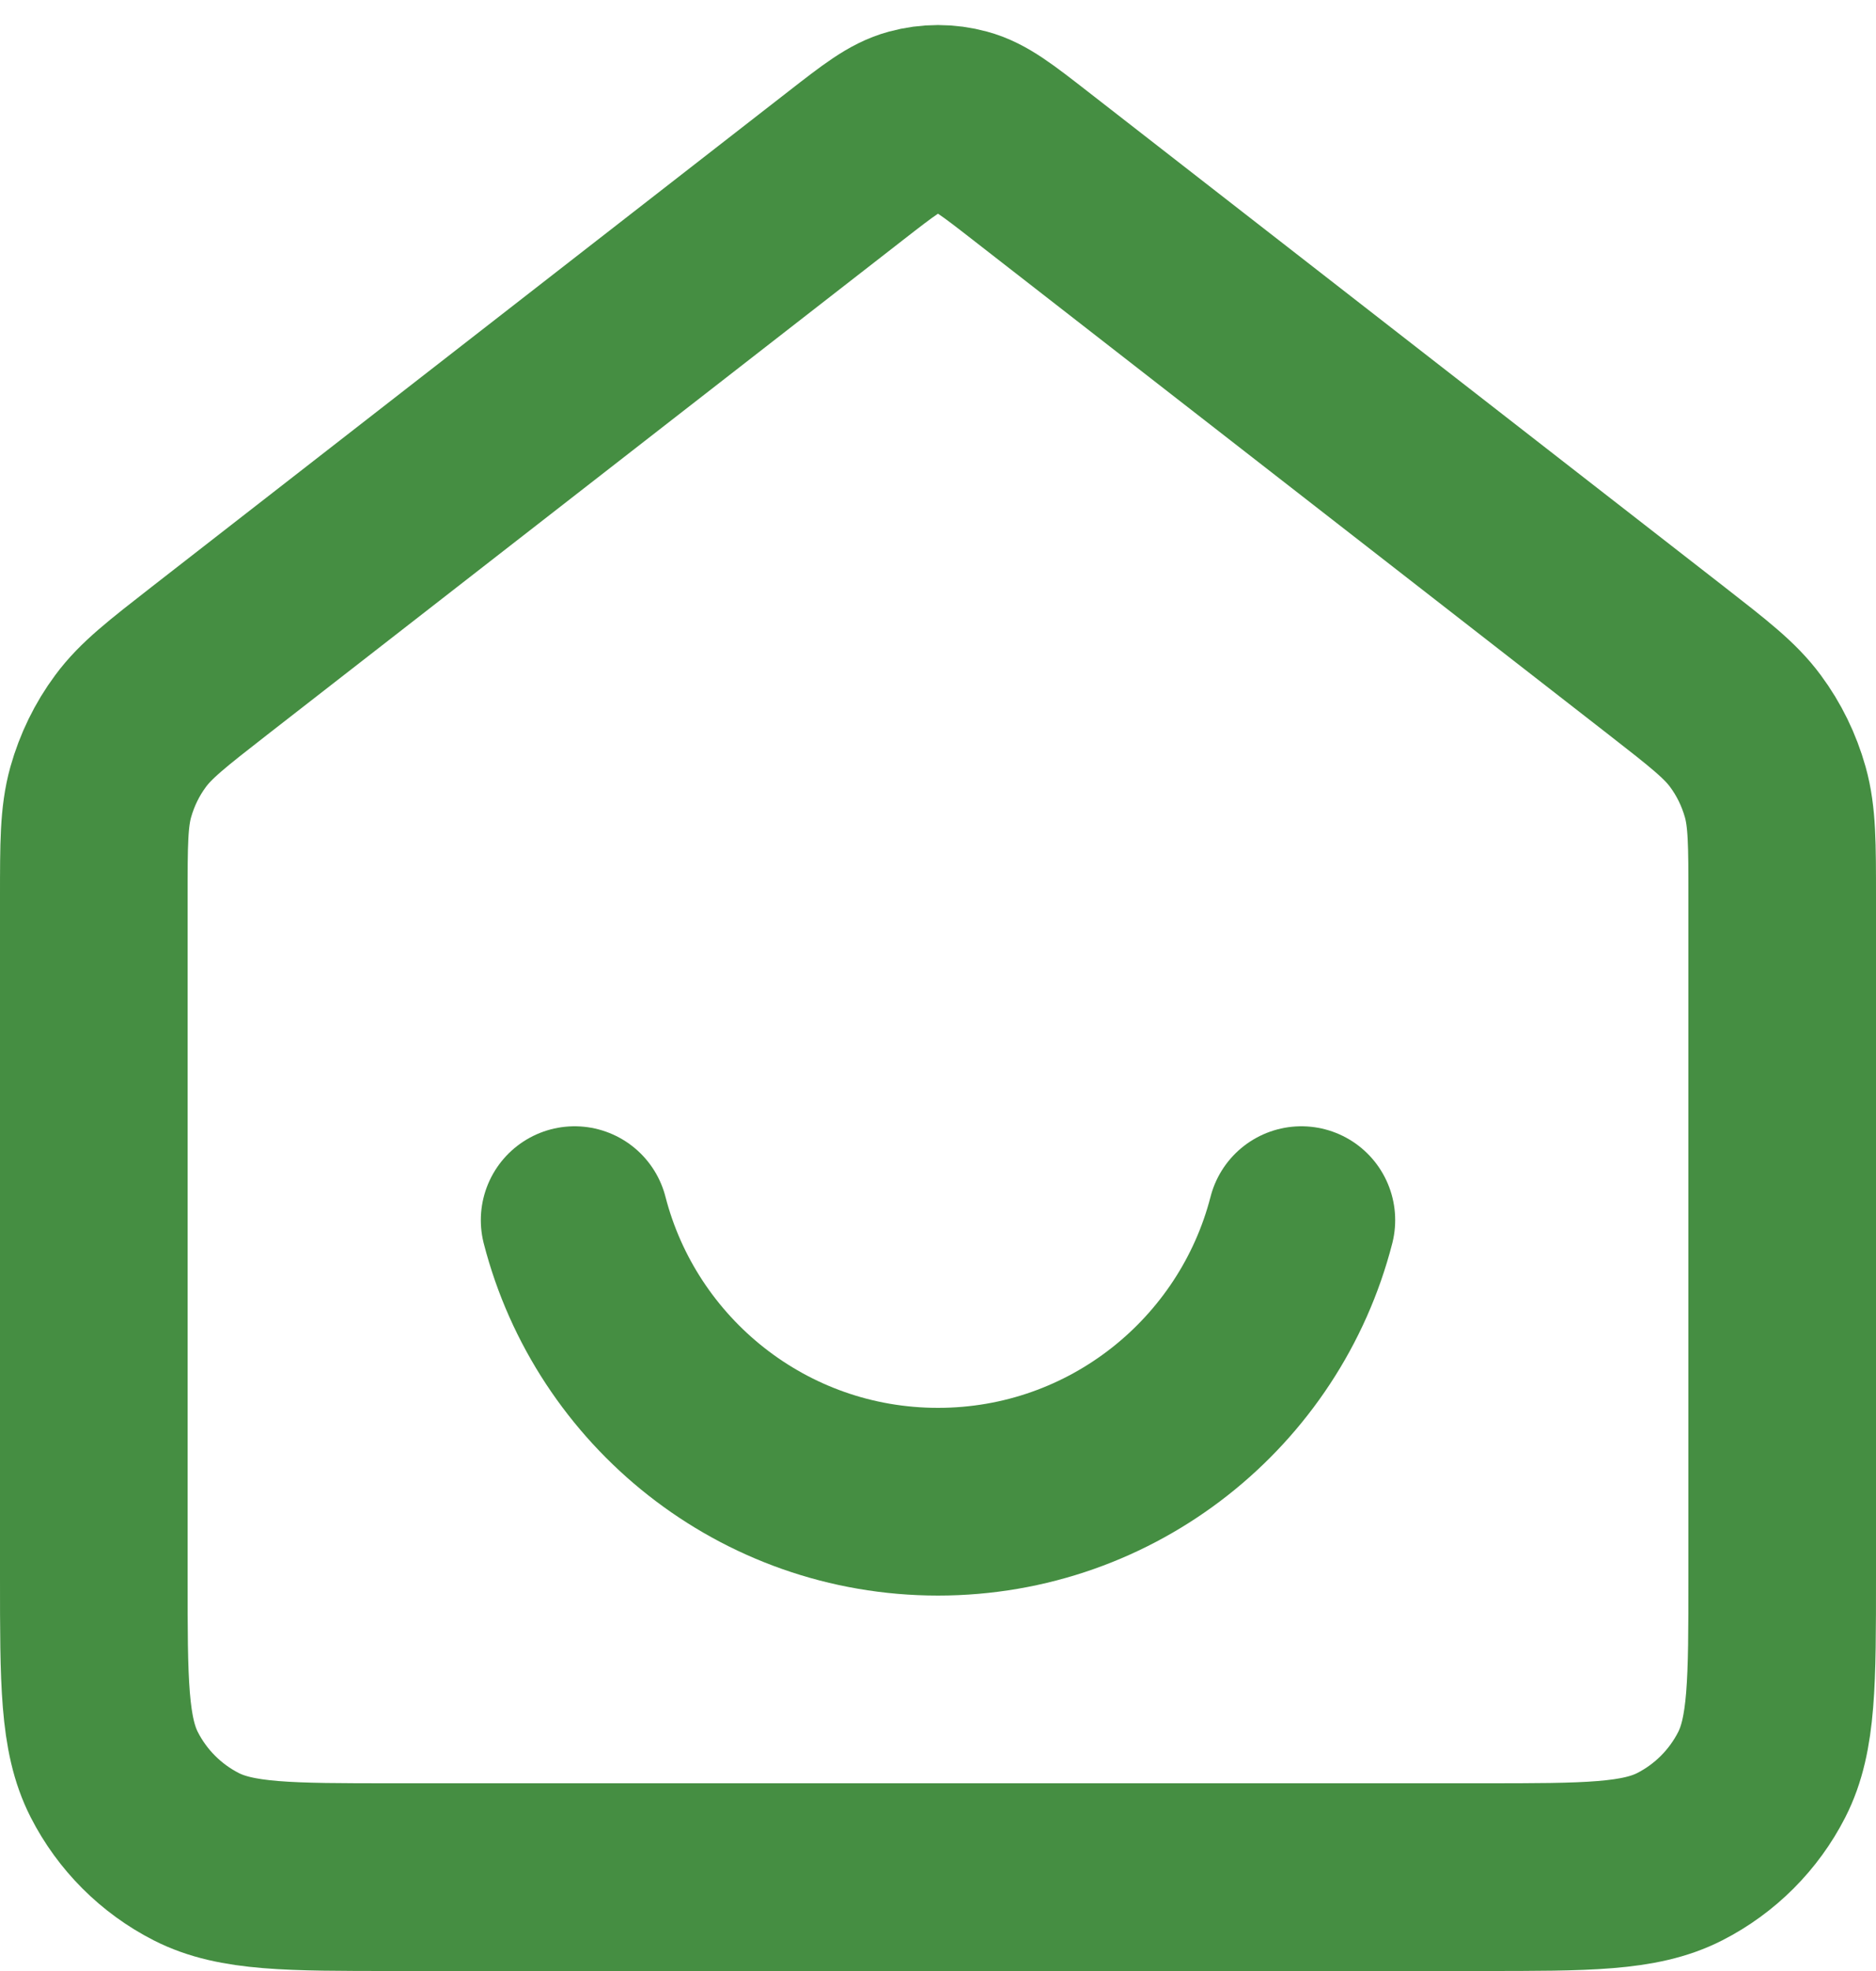 <svg width="20" height="21" viewBox="0 0 20 21" fill="none" xmlns="http://www.w3.org/2000/svg">
<path d="M6.126 13C6.57 14.725 8.136 16 10 16C11.864 16 13.43 14.725 13.874 13M9.018 1.764L2.235 7.039C1.782 7.392 1.555 7.568 1.392 7.789C1.247 7.984 1.14 8.205 1.074 8.439C1 8.704 1 8.991 1 9.565V16.8C1 17.92 1 18.48 1.218 18.908C1.41 19.284 1.716 19.59 2.092 19.782C2.52 20 3.08 20 4.2 20H15.8C16.92 20 17.48 20 17.908 19.782C18.284 19.59 18.59 19.284 18.782 18.908C19 18.48 19 17.92 19 16.8V9.565C19 8.991 19 8.704 18.926 8.439C18.86 8.205 18.753 7.984 18.608 7.789C18.445 7.568 18.218 7.392 17.765 7.039L10.982 1.764C10.631 1.491 10.455 1.354 10.261 1.302C10.09 1.255 9.91 1.255 9.739 1.302C9.545 1.354 9.369 1.491 9.018 1.764Z" stroke="#458E42" stroke-width="2" stroke-linecap="round" stroke-linejoin="round"/>
</svg>

